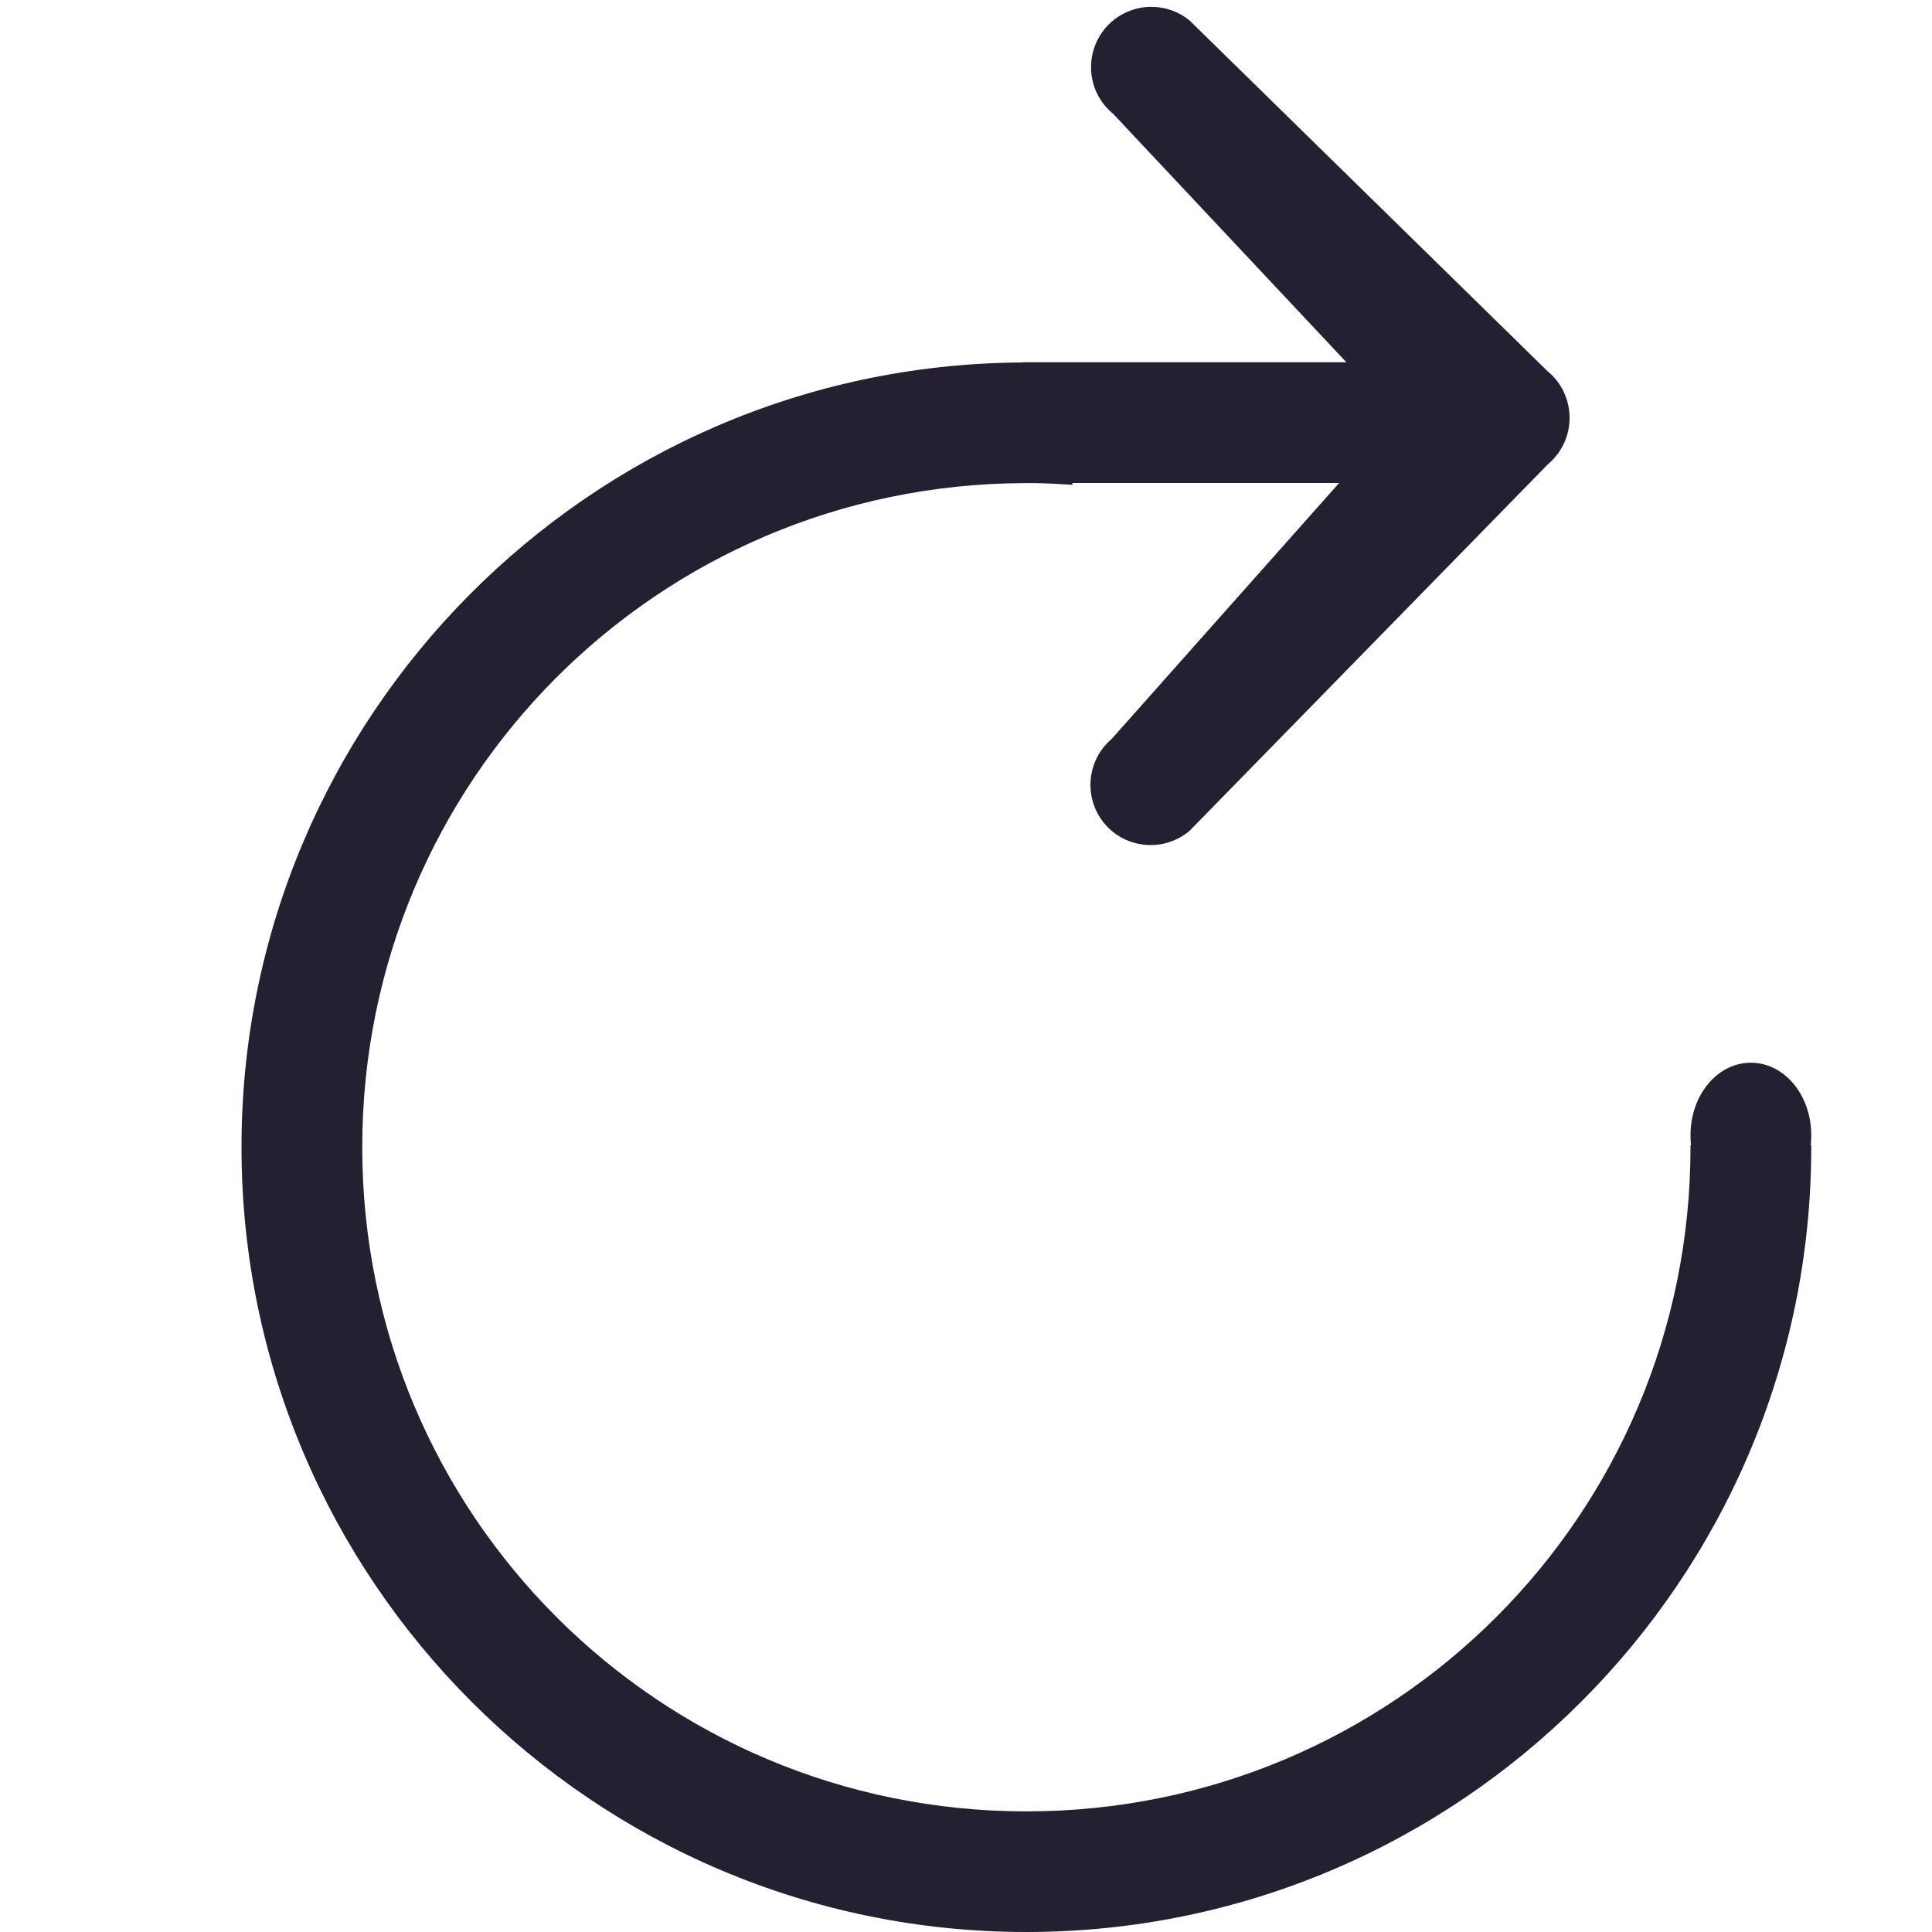<?xml version="1.0" encoding="UTF-8" standalone="no"?>
<svg
   id="svg4"
   width="16"
   height="16"
   version="1.1"
   viewBox="0 0 16 16"
   sodipodi:docname="system-reboot-symbolic.svg"
   inkscape:version="1.4.2 (ebf0e940d0, 2025-05-08)"
   xmlns:inkscape="http://www.inkscape.org/namespaces/inkscape"
   xmlns:sodipodi="http://sodipodi.sourceforge.net/DTD/sodipodi-0.dtd"
   xmlns="http://www.w3.org/2000/svg"
   xmlns:svg="http://www.w3.org/2000/svg">
  <defs
     id="defs1" />
  <sodipodi:namedview
     id="namedview1"
     pagecolor="#ffffff"
     bordercolor="#111111"
     borderopacity="1"
     inkscape:showpageshadow="0"
     inkscape:pageopacity="0"
     inkscape:pagecheckerboard="1"
     inkscape:deskcolor="#d1d1d1"
     showgrid="true"
     inkscape:zoom="33.234019"
     inkscape:cx="4.5284924"
     inkscape:cy="9.6888674"
     inkscape:window-width="1270"
     inkscape:window-height="857"
     inkscape:window-x="12"
     inkscape:window-y="10"
     inkscape:window-maximized="0"
     inkscape:current-layer="g2">
    <inkscape:grid
       id="grid1"
       units="px"
       originx="0"
       originy="0"
       spacingx="1"
       spacingy="1"
       empcolor="#0099e5"
       empopacity="0.302"
       color="#0099e5"
       opacity="0.149"
       empspacing="5"
       enabled="true"
       visible="true" />
  </sodipodi:namedview>
  <g
     id="g2">
    <path
       id="path1"
       style="baseline-shift:baseline;display:inline;overflow:visible;opacity:1;vector-effect:none;fill:#241f31;stroke-width:1;stroke-linecap:round;stroke-linejoin:round;enable-background:accumulate;stop-color:#000000;stop-opacity:1"
       d="M 9.551,0.057 C 9.529,0.056 9.508,0.057 9.486,0.059 9.354,0.072 9.232,0.137 9.148,0.24 8.974,0.454 9.005,0.769 9.219,0.943 L 11.15,3 H 8.557 8.5 c -0.017,0 -0.034,2.522e-4 -0.051,0.002 -0.002,1.53e-5 -0.004,-1.7e-5 -0.006,0 C 4.886,3.033 2,5.935 2,9.5 c 0,3.584 2.916,6.5 6.5,6.5 3.584,0 6.5,-2.916 6.5,-6.5 0,-0.005 1.3e-5,-0.011 0,-0.016 H 14.996 C 14.999,9.457 15,9.429 15,9.401 15,9.068 14.777,8.801 14.5,8.801 c -0.277,2e-7 -0.5,0.267 -0.5,0.6 0,0.029 7.07e-4,0.056 0.004,0.084 H 14 c 1.4e-5,0.005 0,0.011 0,0.016 0,3.043 -2.457,5.5 -5.5,5.5 -3.043,0 -5.5,-2.457 -5.5,-5.5 0,-3.036 2.445,-5.488 5.479,-5.5 0.007,2.888e-4 0.014,0 0.021,0 h 0.074 c 0.103,0.002 0.206,0.007 0.307,0.014 V 4 h 0.625 1.584 L 9.207,6.119 c -0.21,0.178 -0.236,0.493 -0.059,0.703 0.178,0.21 0.493,0.236 0.703,0.059 L 12.822,3.842 c 0.238,-0.202 0.235,-0.57 -0.006,-0.768 L 9.852,0.17 C 9.767,0.1 9.661,0.06 9.551,0.057 Z"
       sodipodi:nodetypes="ccccccsccsssccsssccssscscccccccccccc" />
  </g>
</svg>
